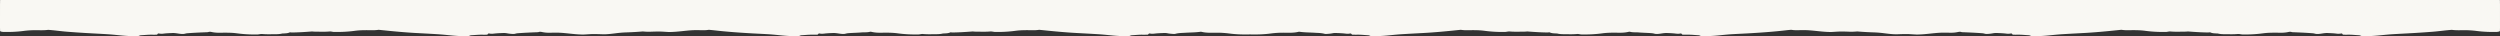 <svg xmlns="http://www.w3.org/2000/svg" width="5078" height="74">
    <rect width="100%" height="100%" fill="#333333" stroke="none"/>
    <path fill-rule="evenodd" fill="#F9F8F3" d="M5077.978 7.563c.015 16.514.002 33.026.02 49.539 0 .429-.03.818-.096 1.17v2.883c0 .58.015 1.167-.173 1.733-.497.89-1.375 1.166-2.281 1.354-1.386.291-2.78.559-4.202.591-13.495.311-26.945-.145-40.351-1.898a190.699 190.699 0 0 0-23.656-1.609c-9.077-.052-18.2.582-27.214-.72-2.431.2-4.862.411-7.291.638-10.118.946-20.198 2.313-30.323 3.124a1893.798 1893.798 0 0 1-39.86 2.745c-13.79.814-27.589 1.45-41.378 2.292-10.728.656-21.405 1.821-32.096 2.838-8.789.837-17.612 1.063-26.409 1.726-2.53.192-4.977-.301-7.303-1.355-1.222-.553-2.483-.994-3.835-1.061-7.648-.378-15.269-1.273-22.945-1.085-2.498.061-5 .057-7.498-.022-1.987-.035-2.465.009-2.935-1.025-.835-1.837-2.241-1.454-3.564-1.251-2.65.407-5.261.612-7.949.225-6.104-.882-12.281-1.003-18.426-1.305-3.441-.169-6.929.217-10.415.759-4.06.629-8.191 1.347-12.367 1.103-2.599-.153-5.023-1.207-7.611-1.399-13.116-.974-26.25-1.597-39.392-2.083-1.335-.049-2.674-.039-3.952-.483-1.883-.654-3.762-.528-5.668-.111a69.13 69.13 0 0 1-15.373 1.614c-12.242-.102-24.516-.452-36.682 1.178-13.647 1.827-27.322 2.546-41.076 2.36-3.527-.048-6.938-1.272-10.428-.957-6.98.629-13.956.515-20.945.43-6.412-.078-12.837.238-19.144-1.338-.969-.24-1.992-.126-2.987-.197-4.22-.305-8.507-.222-12.464-2.112-.63-.299-1.312-.179-1.971-.09-1.658.221-3.325.227-4.991.199-12.404-.21-24.777-1.034-37.143-1.952-.508-.037-1.016-.077-1.524-.117-4.969.613-9.991.398-15 .496-6.909.136-13.801.171-20.695-.451-2.918-.264-5.749.868-8.68.925-14.083.279-28.098-.368-42.081-2.231-10.747-1.433-21.594-1.48-32.427-1.266-5.476.108-10.928-.009-16.321-.839-1.943.183-3.885.375-5.827.577-23.688 2.452-47.378 4.719-71.169 5.991-13.875.742-27.755 1.463-41.626 2.31-10.812.66-21.568 1.858-32.344 2.867-8.79.825-17.612 1.071-26.411 1.699-2.451.175-4.806-.346-7.052-1.359-1.221-.551-2.481-.998-3.834-1.064-7.73-.381-15.435-1.282-23.194-1.08-2.414.063-4.832.049-7.248-.02-1.003-.029-2.33.041-2.758-.847-1-2.074-2.635-1.667-4.197-1.37-2.829.538-5.606.376-8.444.025-5.866-.724-11.786-.927-17.684-1.167-2.86-.116-5.787-.08-8.697.473-4.471.846-9.012 1.363-13.581 1.388-2.698.015-5.189-1.202-7.858-1.4-13.116-.971-26.25-1.587-39.39-2.081-1.25-.048-2.521.03-3.712-.402-2.133-.775-4.24-.56-6.397-.103-4.655.989-9.353 1.547-14.132 1.526-8.165-.033-16.347-.388-24.491.115-13.536.841-26.967 3.006-40.545 3.439-1.743.055-3.467.182-5.226.119-6.236-.224-12.471-.848-18.679-.957-6.539-.113-13.129.143-19.686.367-9.387.324-18.628-.894-27.85-2.054-6.736-.848-13.416-1.456-20.21-1.679-11.399-.375-22.8-.975-34.175-1.96-5.022.475-10.066.753-15.153.577-6.556-.227-13.147-.481-19.686-.367-6.207.107-12.443.731-18.679.954-1.759.062-3.483-.062-5.226-.118-13.578-.433-27.009-2.592-40.545-3.43-8.144-.505-16.326-.149-24.491-.115-3.535.014-7.025-.287-10.487-.845-3.751.315-7.498.67-11.236 1.099-23.255 2.668-46.58 4.382-69.933 5.784-12.544.754-25.099 1.287-37.646 1.994-10.815.61-21.57 1.84-32.345 2.854-8.789.827-17.611 1.071-26.41 1.703-2.447.174-4.808-.329-7.056-1.343-1.143-.515-2.317-.982-3.582-1.044-6.401-.316-12.778-1.055-19.194-1.1-3.749-.027-7.499.028-11.248-.027-1.17-.017-2.606.072-3.217-.99-1.003-1.742-2.429-1.561-3.881-1.259-2.993.619-5.937.364-8.938.008-5.704-.674-11.456-.902-17.187-1.132-3.447-.138-6.93.254-10.413.773-3.981.592-8.023 1.315-12.116 1.11-2.606-.132-5.029-1.162-7.609-1.401-9.287-.867-18.629-.855-27.911-1.67-5.707-.5-11.504.243-17.135-1.272-1.051-.282-2.169-.186-3.227.071-6.945 1.684-14.005 1.923-21.105 1.783-10.833-.216-21.68-.169-32.427 1.267-13.983 1.868-27.999 2.517-42.081 2.238-2.931-.059-5.762-1.193-8.68-.928-6.894.623-13.786.588-20.695.452-6.575-.128-13.173.284-19.643-1.35-.805-.202-1.658-.134-2.489-.184-4.391-.27-8.837-.198-12.958-2.143-.62-.294-1.316-.152-1.976-.061-1.575.213-3.158.219-4.741.195-12.488-.192-24.944-1.033-37.394-1.955l-1.502-.115c-4.81.596-9.669.431-14.521.491-6.989.083-13.965.196-20.945-.429-3.49-.314-6.901.905-10.428.952-13.753.188-27.429-.528-41.076-2.352-12.166-1.627-24.44-1.277-36.682-1.177a68.556 68.556 0 0 1-11.26-.839c-2.048.177-4.094.369-6.138.583-23.687 2.474-47.38 4.709-71.172 5.977-13.875.742-27.754 1.464-41.626 2.309-10.729.654-21.403 1.837-32.095 2.845-8.79.828-17.612 1.061-26.41 1.717-2.533.189-4.974-.318-7.299-1.376-1.141-.519-2.322-.965-3.587-1.024-6.817-.323-13.606-1.15-20.444-1.096-3.333.025-6.666.042-9.998-.021-1.085-.022-2.423.071-3.01-.888-1.138-1.857-2.718-1.652-4.356-1.316-2.742.563-5.442.341-8.195.008-5.868-.712-11.786-.92-17.684-1.171-2.779-.117-5.634-.152-8.451.437-4.303.902-8.696 1.197-13.083 1.436-1.081.059-2.175-.009-3.228-.293-6.663-1.793-13.537-1.704-20.331-2.134-10.116-.639-20.279-.531-30.346-1.959-.747-.105-1.515-.135-2.241.044-10.835 2.696-21.876 1.755-32.85 1.819-7.928.045-15.814.583-23.656 1.611-13.406 1.759-26.856 2.215-40.35 1.903-.59-.013-1.174-.067-2.655-.146.319.079-.265.133-.854.146-13.495.312-26.945-.144-40.351-1.903a190.123 190.123 0 0 0-23.656-1.611c-10.974-.064-22.015.877-32.85-1.819-.726-.179-1.494-.149-2.241-.044-10.067 1.428-20.23 1.32-30.346 1.959-6.794.43-13.668.341-20.331 2.134-1.053.284-2.147.352-3.228.293-4.386-.239-8.78-.534-13.083-1.436-2.817-.589-5.672-.554-8.451-.437-5.898.251-11.816.459-17.685 1.171-2.752.333-5.452.555-8.194-.008-1.638-.336-3.218-.541-4.356 1.316-.587.959-1.925.866-3.009.888-3.333.063-6.666.046-9.999.021-6.838-.054-13.627.773-20.443 1.096-1.267.059-2.447.505-3.588 1.024-2.324 1.058-4.766 1.565-7.299 1.376-8.798-.656-17.62-.889-26.41-1.717-10.692-1.008-21.366-2.191-32.095-2.845-13.871-.845-27.751-1.567-41.626-2.309-23.792-1.268-47.485-3.503-71.172-5.977-2.044-.214-4.09-.406-6.138-.583a68.556 68.556 0 0 1-11.26.839c-12.242-.1-24.516-.45-36.682 1.177-13.647 1.824-27.322 2.54-41.076 2.352-3.527-.047-6.938-1.266-10.428-.952-6.98.625-13.956.512-20.945.429-4.852-.06-9.711.105-14.521-.491l-1.502.115c-12.45.922-24.906 1.763-37.394 1.955-1.583.024-3.166.018-4.741-.195-.66-.091-1.356-.233-1.976.061-4.12 1.945-8.567 1.873-12.958 2.143-.831.05-1.683-.018-2.489.184-6.47 1.634-13.068 1.222-19.643 1.35-6.909.136-13.801.171-20.695-.452-2.918-.265-5.749.869-8.68.928-14.083.279-28.098-.37-42.081-2.238-10.747-1.436-21.594-1.483-32.427-1.267-7.1.14-14.16-.099-21.105-1.783-1.058-.257-2.176-.353-3.227-.071-5.631 1.515-11.428.772-17.135 1.272-9.282.815-18.624.803-27.911 1.67-2.58.239-5.003 1.269-7.609 1.401-4.093.205-8.135-.518-12.116-1.11-3.483-.519-6.966-.911-10.413-.773-5.731.23-11.483.458-17.187 1.132-3.001.356-5.945.611-8.938-.008-1.452-.302-2.878-.483-3.88 1.259-.612 1.062-2.048.973-3.218.99-3.749.055-7.499 0-11.248.027-6.416.045-12.793.784-19.194 1.1-1.265.062-2.439.529-3.582 1.044-2.248 1.014-4.608 1.517-7.055 1.343-8.8-.632-17.622-.876-26.411-1.703-10.775-1.014-21.53-2.244-32.345-2.854-12.547-.707-25.102-1.24-37.646-1.994-23.353-1.402-46.678-3.116-69.933-5.784a370.66 370.66 0 0 0-11.236-1.099c-3.462.558-6.952.859-10.487.845-8.165-.034-16.347-.39-24.491.115-13.536.838-26.967 2.997-40.545 3.43-1.743.056-3.467.18-5.226.118-6.236-.223-12.471-.847-18.679-.954-6.539-.114-13.129.14-19.686.367-5.087.176-10.131-.102-15.153-.577-11.375.985-22.776 1.585-34.175 1.96-6.794.223-13.474.831-20.21 1.679-9.222 1.16-18.463 2.378-27.85 2.054-6.556-.224-13.147-.48-19.686-.367-6.207.109-12.443.733-18.679.957-1.759.063-3.483-.064-5.226-.119-13.578-.433-27.009-2.598-40.545-3.439-8.144-.503-16.326-.148-24.491-.115-4.779.021-9.477-.537-14.132-1.526-2.157-.457-4.265-.672-6.397.103-1.191.432-2.462.354-3.712.402-13.14.494-26.274 1.11-39.39 2.081-2.669.198-5.159 1.415-7.858 1.4-4.569-.025-9.11-.542-13.581-1.388-2.91-.553-5.837-.589-8.697-.473-5.898.24-11.818.443-17.684 1.167-2.838.351-5.615.513-8.444-.025-1.562-.297-3.197-.704-4.198 1.37-.427.888-1.754.818-2.757.847-2.416.069-4.834.083-7.248.02-7.759-.202-15.464.699-23.194 1.08-1.353.066-2.613.513-3.834 1.064-2.246 1.013-4.602 1.534-7.052 1.359-8.799-.628-17.621-.874-26.411-1.699-10.775-1.009-21.532-2.207-32.344-2.867-13.871-.847-27.751-1.568-41.625-2.31-23.792-1.272-47.482-3.539-71.17-5.991a601.335 601.335 0 0 0-5.827-.577c-5.393.83-10.845.947-16.321.839-10.833-.214-21.68-.167-32.427 1.266-13.983 1.863-27.999 2.51-42.081 2.231-2.931-.057-5.762-1.189-8.68-.925-6.894.622-13.786.587-20.695.451-5.009-.098-10.031.117-15-.496-.508.04-1.016.08-1.524.117-12.366.918-24.739 1.742-37.143 1.952-1.666.028-3.333.022-4.991-.199-.659-.089-1.341-.209-1.971.09-3.957 1.89-8.244 1.807-12.464 2.112-.995.071-2.018-.043-2.987.197-6.307 1.576-12.732 1.26-19.144 1.338-6.989.085-13.965.199-20.945-.43-3.49-.315-6.901.909-10.428.957-13.753.186-27.429-.533-41.076-2.36-12.166-1.63-24.44-1.28-36.682-1.178a69.13 69.13 0 0 1-15.373-1.614c-1.906-.417-3.786-.543-5.668.111-1.278.444-2.617.434-3.952.483-13.142.486-26.276 1.109-39.392 2.083-2.588.192-5.012 1.246-7.611 1.399-4.177.244-8.307-.474-12.367-1.103-3.486-.542-6.974-.928-10.415-.759-6.145.302-12.322.423-18.426 1.305-2.688.387-5.299.182-7.948-.225-1.324-.203-2.73-.586-3.565 1.251-.47 1.034-1.848.99-2.935 1.025-2.498.079-5 .083-7.498.022-7.676-.188-15.297.707-22.945 1.085-1.352.067-2.613.508-3.835 1.061-2.325 1.054-4.773 1.547-7.303 1.355-8.797-.663-17.62-.889-26.409-1.726-10.692-1.017-21.368-2.182-32.096-2.838-13.789-.842-27.588-1.478-41.378-2.292a1893.24 1893.24 0 0 1-39.859-2.745c-10.126-.811-20.207-2.178-30.324-3.124-2.429-.227-4.86-.438-7.291-.638-9.014 1.302-18.137.668-27.214.72-7.928.046-15.814.583-23.656 1.609-13.406 1.753-26.856 2.209-40.35 1.898-1.423-.032-2.817-.3-4.203-.591-.906-.188-1.784-.464-2.281-1.354-.188-.566-.173-1.153-.173-1.733v-2.883a6.374 6.374 0 0 1-.096-1.17C.02 40.589.006 24.077.022 7.563c.001-.416.008-.833.076-1.234V2.397C.098 1.573 0 .716.591.008h5076.817c.592.708.494 1.565.494 2.389v3.932c.068.401.075.818.076 1.234z"/>
</svg>
